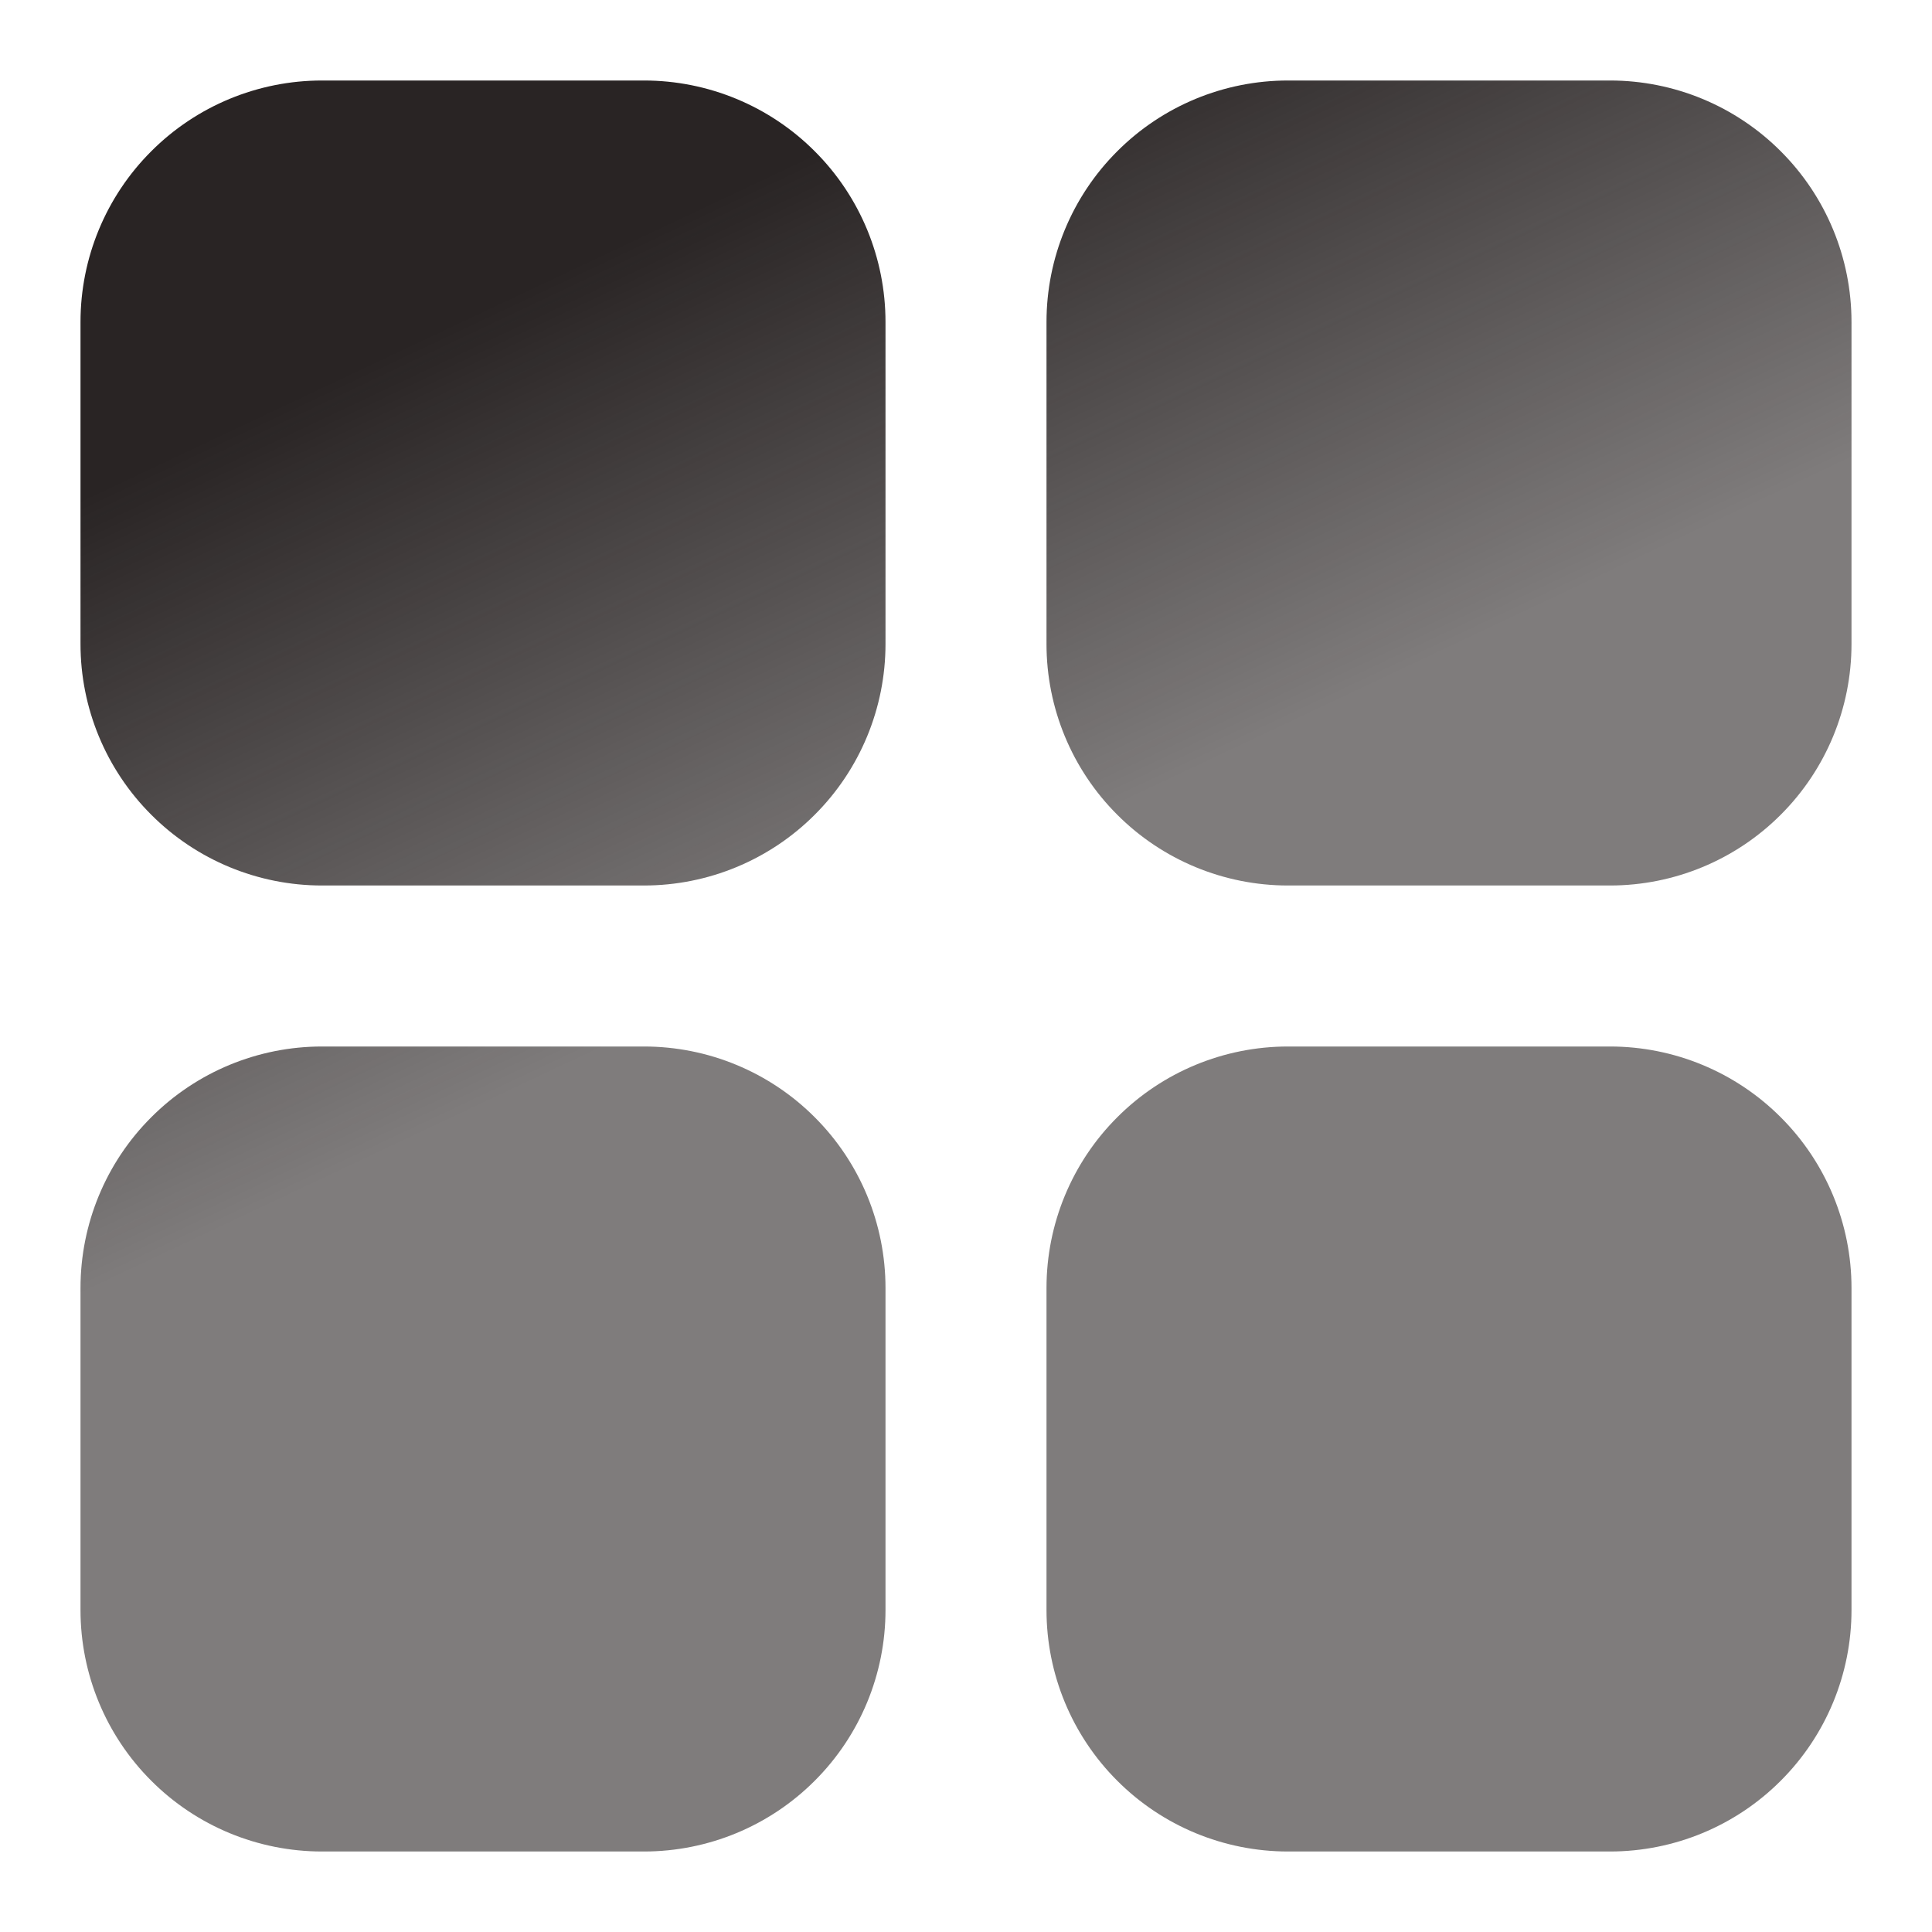 <svg width="24" height="24" viewBox="0 0 24 24" fill="none" xmlns="http://www.w3.org/2000/svg">
<path d="M11 4V8C11 8.796 10.684 9.559 10.121 10.121C9.559 10.684 8.796 11 8 11H4C3.204 11 2.441 10.684 1.879 10.121C1.316 9.559 1 8.796 1 8V4C1 3.204 1.316 2.441 1.879 1.879C2.441 1.316 3.204 1 4 1H8C8.796 1 9.559 1.316 10.121 1.879C10.684 2.441 11 3.204 11 4ZM20 1H16C15.204 1 14.441 1.316 13.879 1.879C13.316 2.441 13 3.204 13 4V8C13 8.796 13.316 9.559 13.879 10.121C14.441 10.684 15.204 11 16 11H20C20.796 11 21.559 10.684 22.121 10.121C22.684 9.559 23 8.796 23 8V4C23 3.204 22.684 2.441 22.121 1.879C21.559 1.316 20.796 1 20 1ZM8 13H4C3.204 13 2.441 13.316 1.879 13.879C1.316 14.441 1 15.204 1 16V20C1 20.796 1.316 21.559 1.879 22.121C2.441 22.684 3.204 23 4 23H8C8.796 23 9.559 22.684 10.121 22.121C10.684 21.559 11 20.796 11 20V16C11 15.204 10.684 14.441 10.121 13.879C9.559 13.316 8.796 13 8 13ZM20 13H16C15.204 13 14.441 13.316 13.879 13.879C13.316 14.441 13 15.204 13 16V20C13 20.796 13.316 21.559 13.879 22.121C14.441 22.684 15.204 23 16 23H20C20.796 23 21.559 22.684 22.121 22.121C22.684 21.559 23 20.796 23 20V16C23 15.204 22.684 14.441 22.121 13.879C21.559 13.316 20.796 13 20 13Z" fill="url(#paint0_linear_401_49785)"/>
<defs>
<linearGradient id="paint0_linear_401_49785" x1="12" y1="1" x2="19.776" y2="17.476" gradientUnits="userSpaceOnUse">
<stop stop-color="#292424"/>
<stop offset="0.492" stop-color="#292424" stop-opacity="0.6"/>
</linearGradient>
</defs>
</svg>
